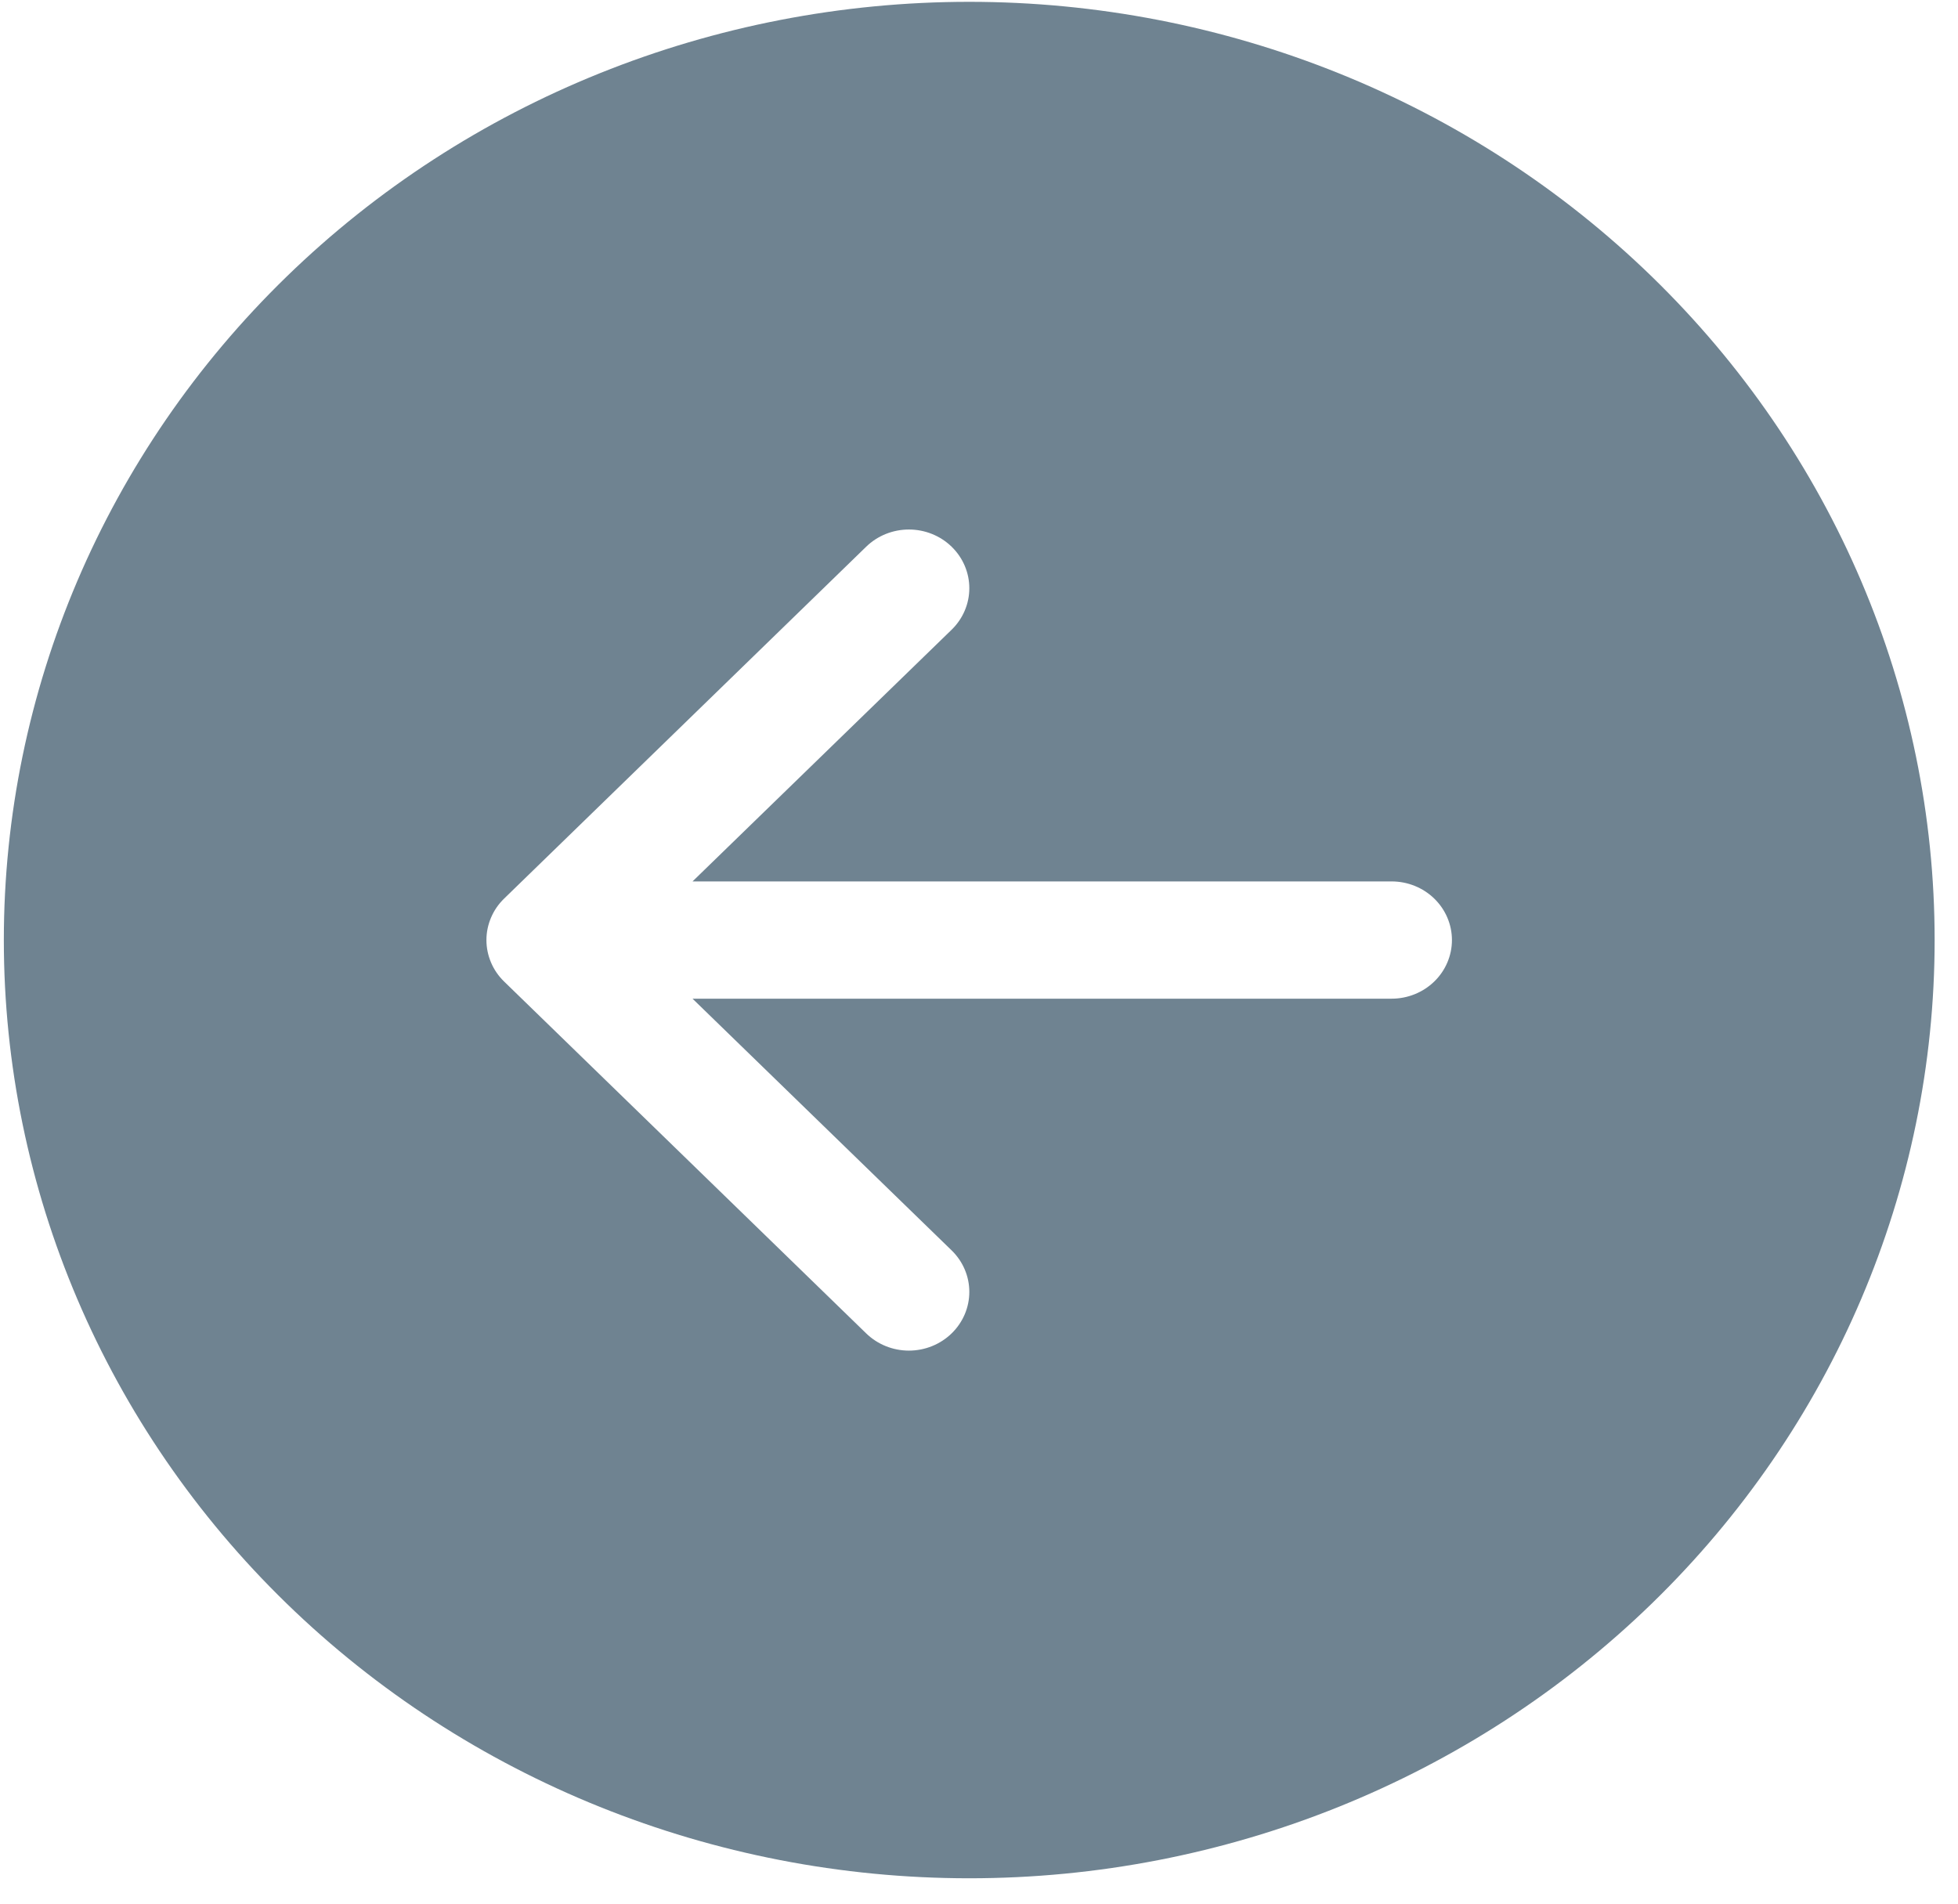 <svg width="72" height="70" viewBox="0 0 72 70" fill="none" xmlns="http://www.w3.org/2000/svg">
<g clip-path="url(#clip0_228_1143)">
<path d="M35.641 69.067C26.226 69.067 17.196 65.432 10.539 58.962C3.881 52.492 0.141 43.717 0.141 34.567C0.141 25.417 3.881 16.642 10.539 10.172C17.196 3.702 26.226 0.067 35.641 0.067C45.056 0.067 54.086 3.702 60.743 10.172C67.401 16.642 71.141 25.417 71.141 34.567C71.141 43.717 67.401 52.492 60.743 58.962C54.086 65.432 45.056 69.067 35.641 69.067ZM51.172 36.723C51.761 36.723 52.325 36.496 52.741 36.092C53.157 35.688 53.391 35.139 53.391 34.567C53.391 33.995 53.157 33.447 52.741 33.042C52.325 32.638 51.761 32.411 51.172 32.411L25.466 32.411L34.993 23.156C35.41 22.751 35.644 22.202 35.644 21.63C35.644 21.057 35.41 20.508 34.993 20.103C34.577 19.698 34.012 19.471 33.422 19.471C32.833 19.471 32.268 19.698 31.852 20.103L18.539 33.041C18.332 33.241 18.168 33.479 18.057 33.741C17.945 34.003 17.887 34.283 17.887 34.567C17.887 34.851 17.945 35.132 18.057 35.394C18.168 35.656 18.332 35.894 18.539 36.094L31.852 49.031C32.268 49.436 32.833 49.664 33.422 49.664C34.012 49.664 34.577 49.436 34.993 49.031C35.41 48.626 35.644 48.077 35.644 47.505C35.644 46.932 35.41 46.383 34.993 45.978L25.466 36.723L51.172 36.723Z" fill="#6F8391"/>
</g>
<defs>
<clipPath id="clip0_228_1143">
<rect width="69" height="71" fill="white" transform="translate(71.141 0.067) rotate(90)"/>
</clipPath>
</defs>
</svg>
